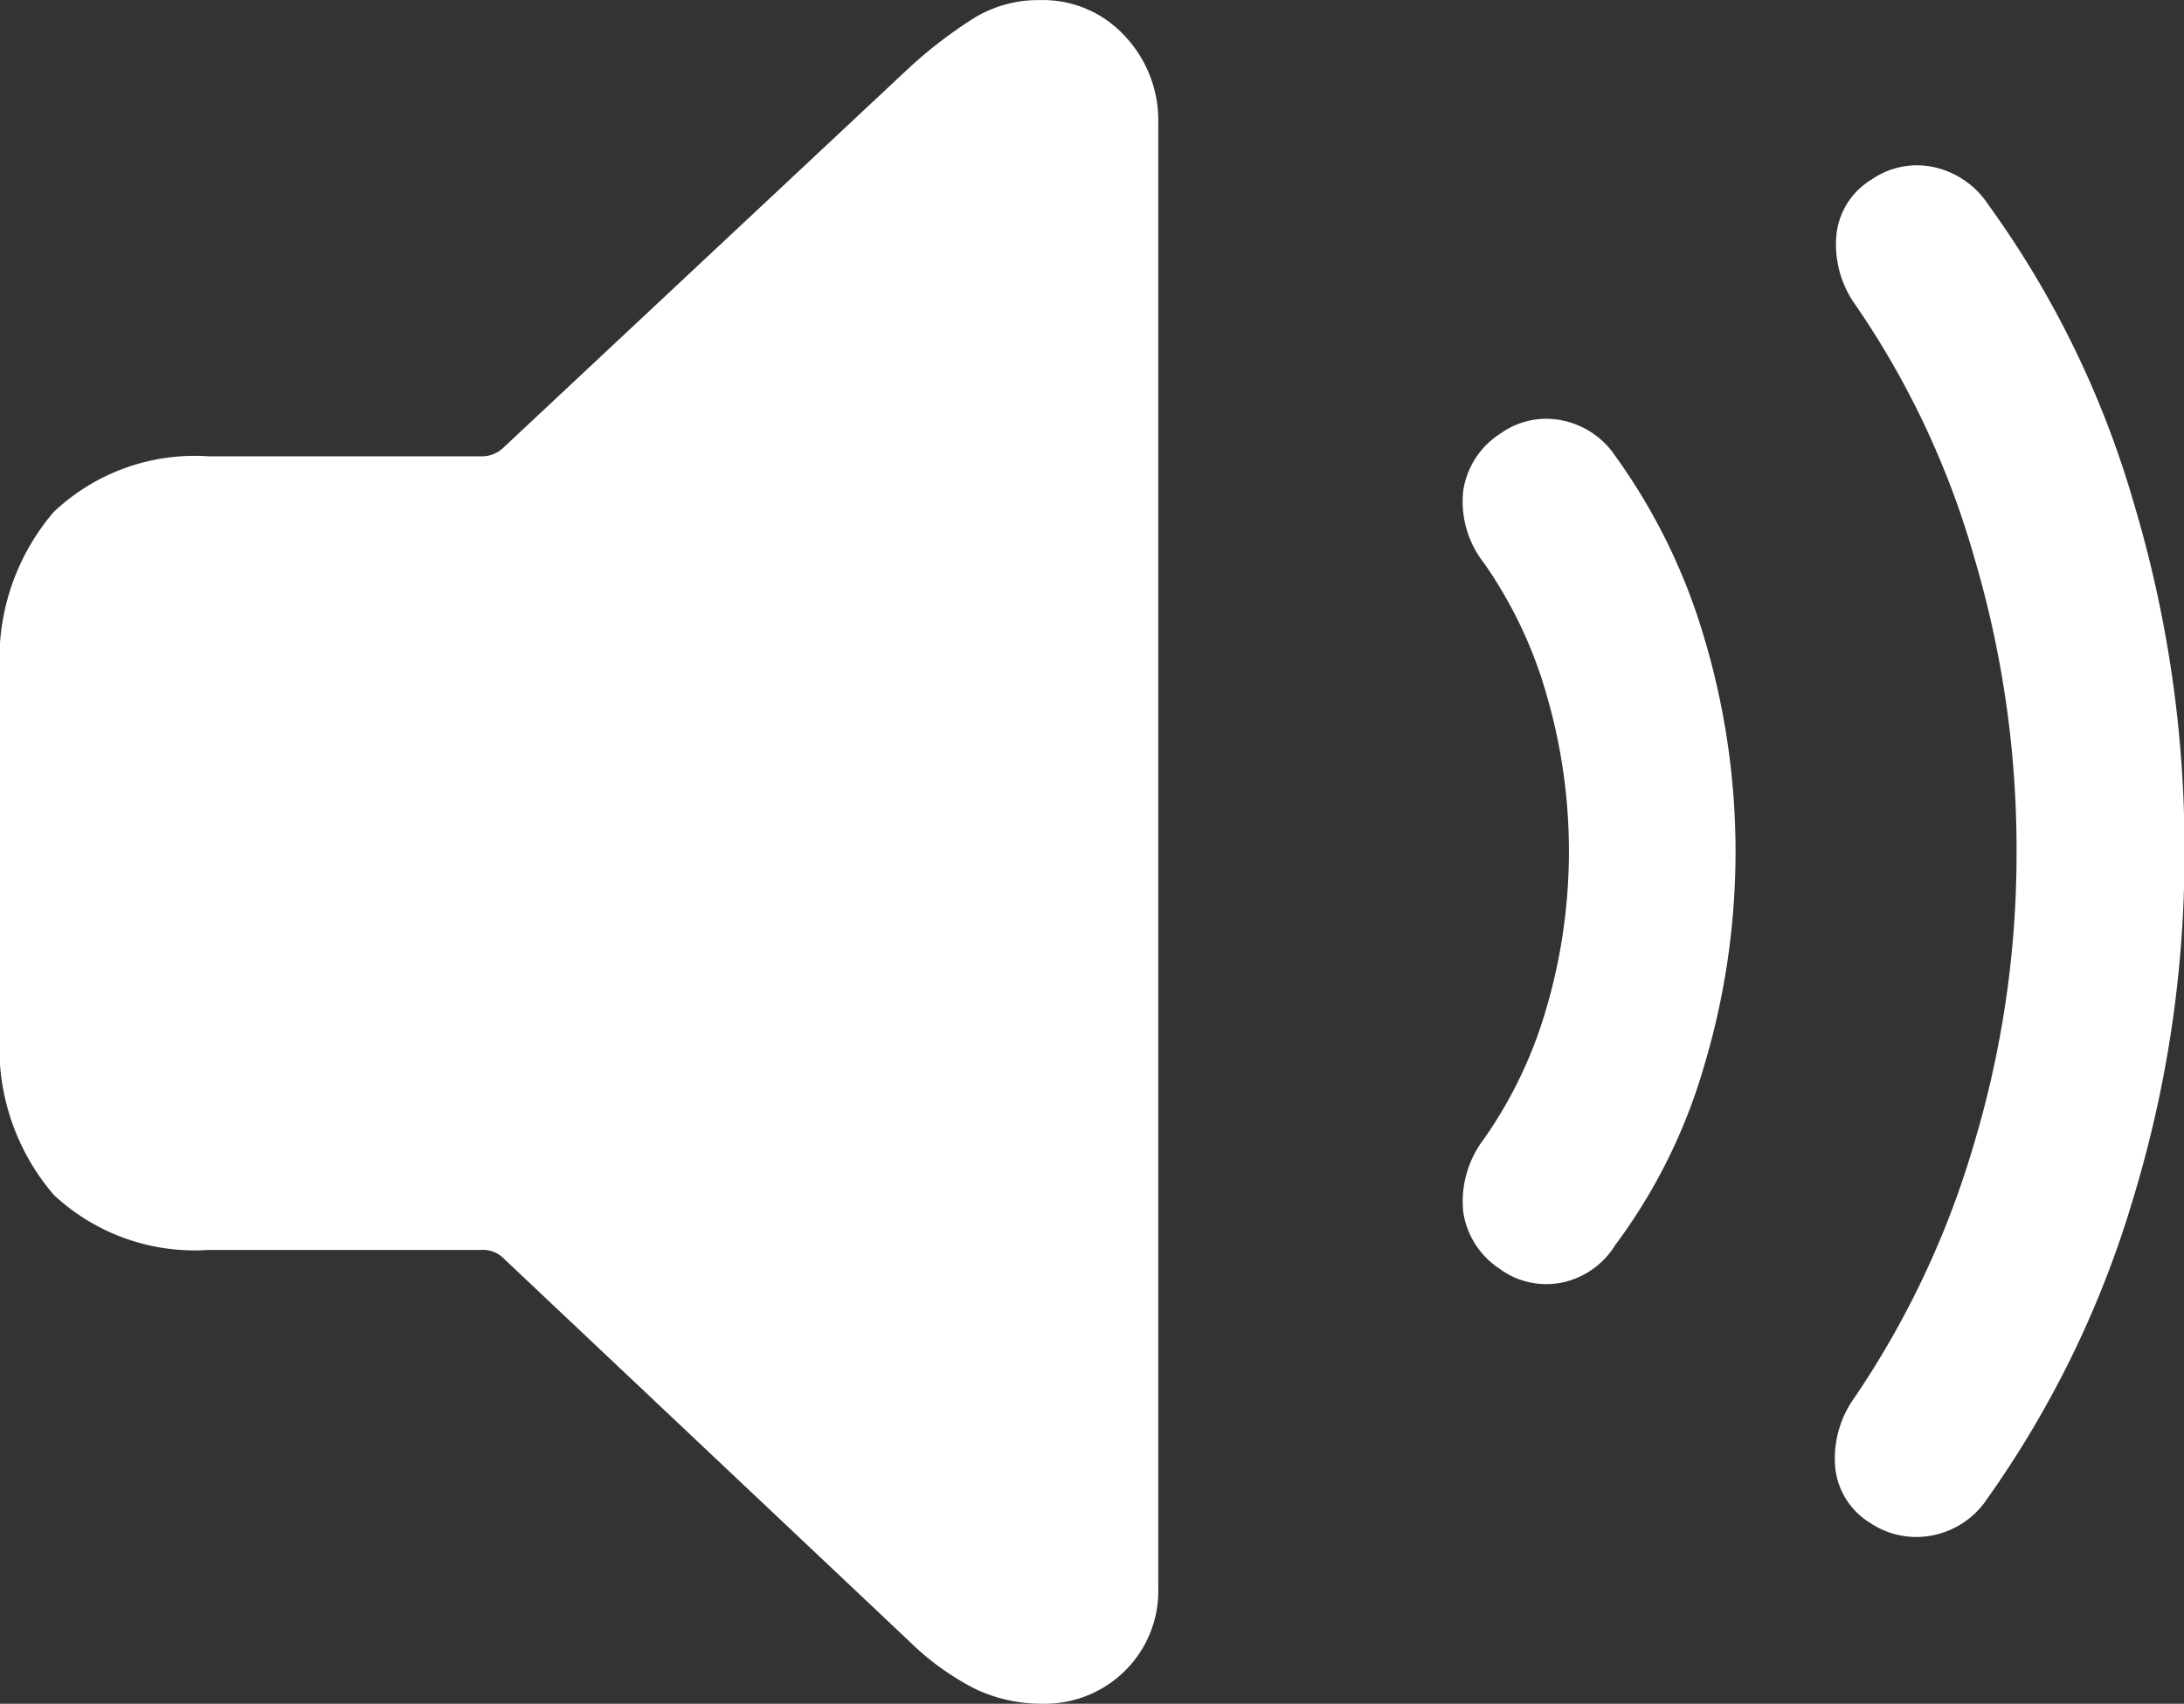 <svg xmlns="http://www.w3.org/2000/svg" width="21.064" height="16.436" viewBox="0 0 21.064 16.436">
  <rect x="0" y="0" width="21.064" height="16.436" fill="#333333" stroke="none"/>
  <path id="Path_30" data-name="Path 30" d="M12.91,20.553a1.1,1.1,0,0,0,.8-.317,1.083,1.083,0,0,0,.322-.806V5.3a1.183,1.183,0,0,0-.322-.835,1.071,1.071,0,0,0-.82-.347,1.189,1.189,0,0,0-.615.161,4.327,4.327,0,0,0-.654.5l-3.9,3.652a.3.3,0,0,1-.225.088H4.873a1.979,1.979,0,0,0-1.494.537,2.18,2.18,0,0,0-.518,1.572v3.438a2.177,2.177,0,0,0,.518,1.577,1.99,1.99,0,0,0,1.494.532H7.5a.285.285,0,0,1,.225.088l3.9,3.682a2.586,2.586,0,0,0,.64.464A1.493,1.493,0,0,0,12.91,20.553Zm4.424-4.189a.759.759,0,0,0,.586.127.793.793,0,0,0,.518-.361,5.386,5.386,0,0,0,.854-1.714,7.2,7.2,0,0,0,0-4.165,5.777,5.777,0,0,0-.854-1.738.81.81,0,0,0-.518-.342.759.759,0,0,0-.586.127.794.794,0,0,0-.361.557.96.96,0,0,0,.2.693,4.238,4.238,0,0,1,.605,1.274,5.388,5.388,0,0,1,0,3.013,4.247,4.247,0,0,1-.605,1.27.992.992,0,0,0-.2.7A.794.794,0,0,0,17.334,16.363Zm3.574,2.451a.8.8,0,0,0,.6.112.822.822,0,0,0,.522-.356,9.805,9.805,0,0,0,1.4-2.876,11.422,11.422,0,0,0,.5-3.364,11.625,11.625,0,0,0-.493-3.374,9.3,9.3,0,0,0-1.4-2.866.842.842,0,0,0-.522-.361.764.764,0,0,0-.6.117.708.708,0,0,0-.342.532,1,1,0,0,0,.176.669A8.3,8.3,0,0,1,21.9,9.488a9.9,9.9,0,0,1,.41,2.842,9.744,9.744,0,0,1-.415,2.837,8.7,8.7,0,0,1-1.157,2.446,1,1,0,0,0-.176.669A.708.708,0,0,0,20.908,18.814Z" transform="translate(-2.861 -4.117)" fill="#fff"/>
</svg>

